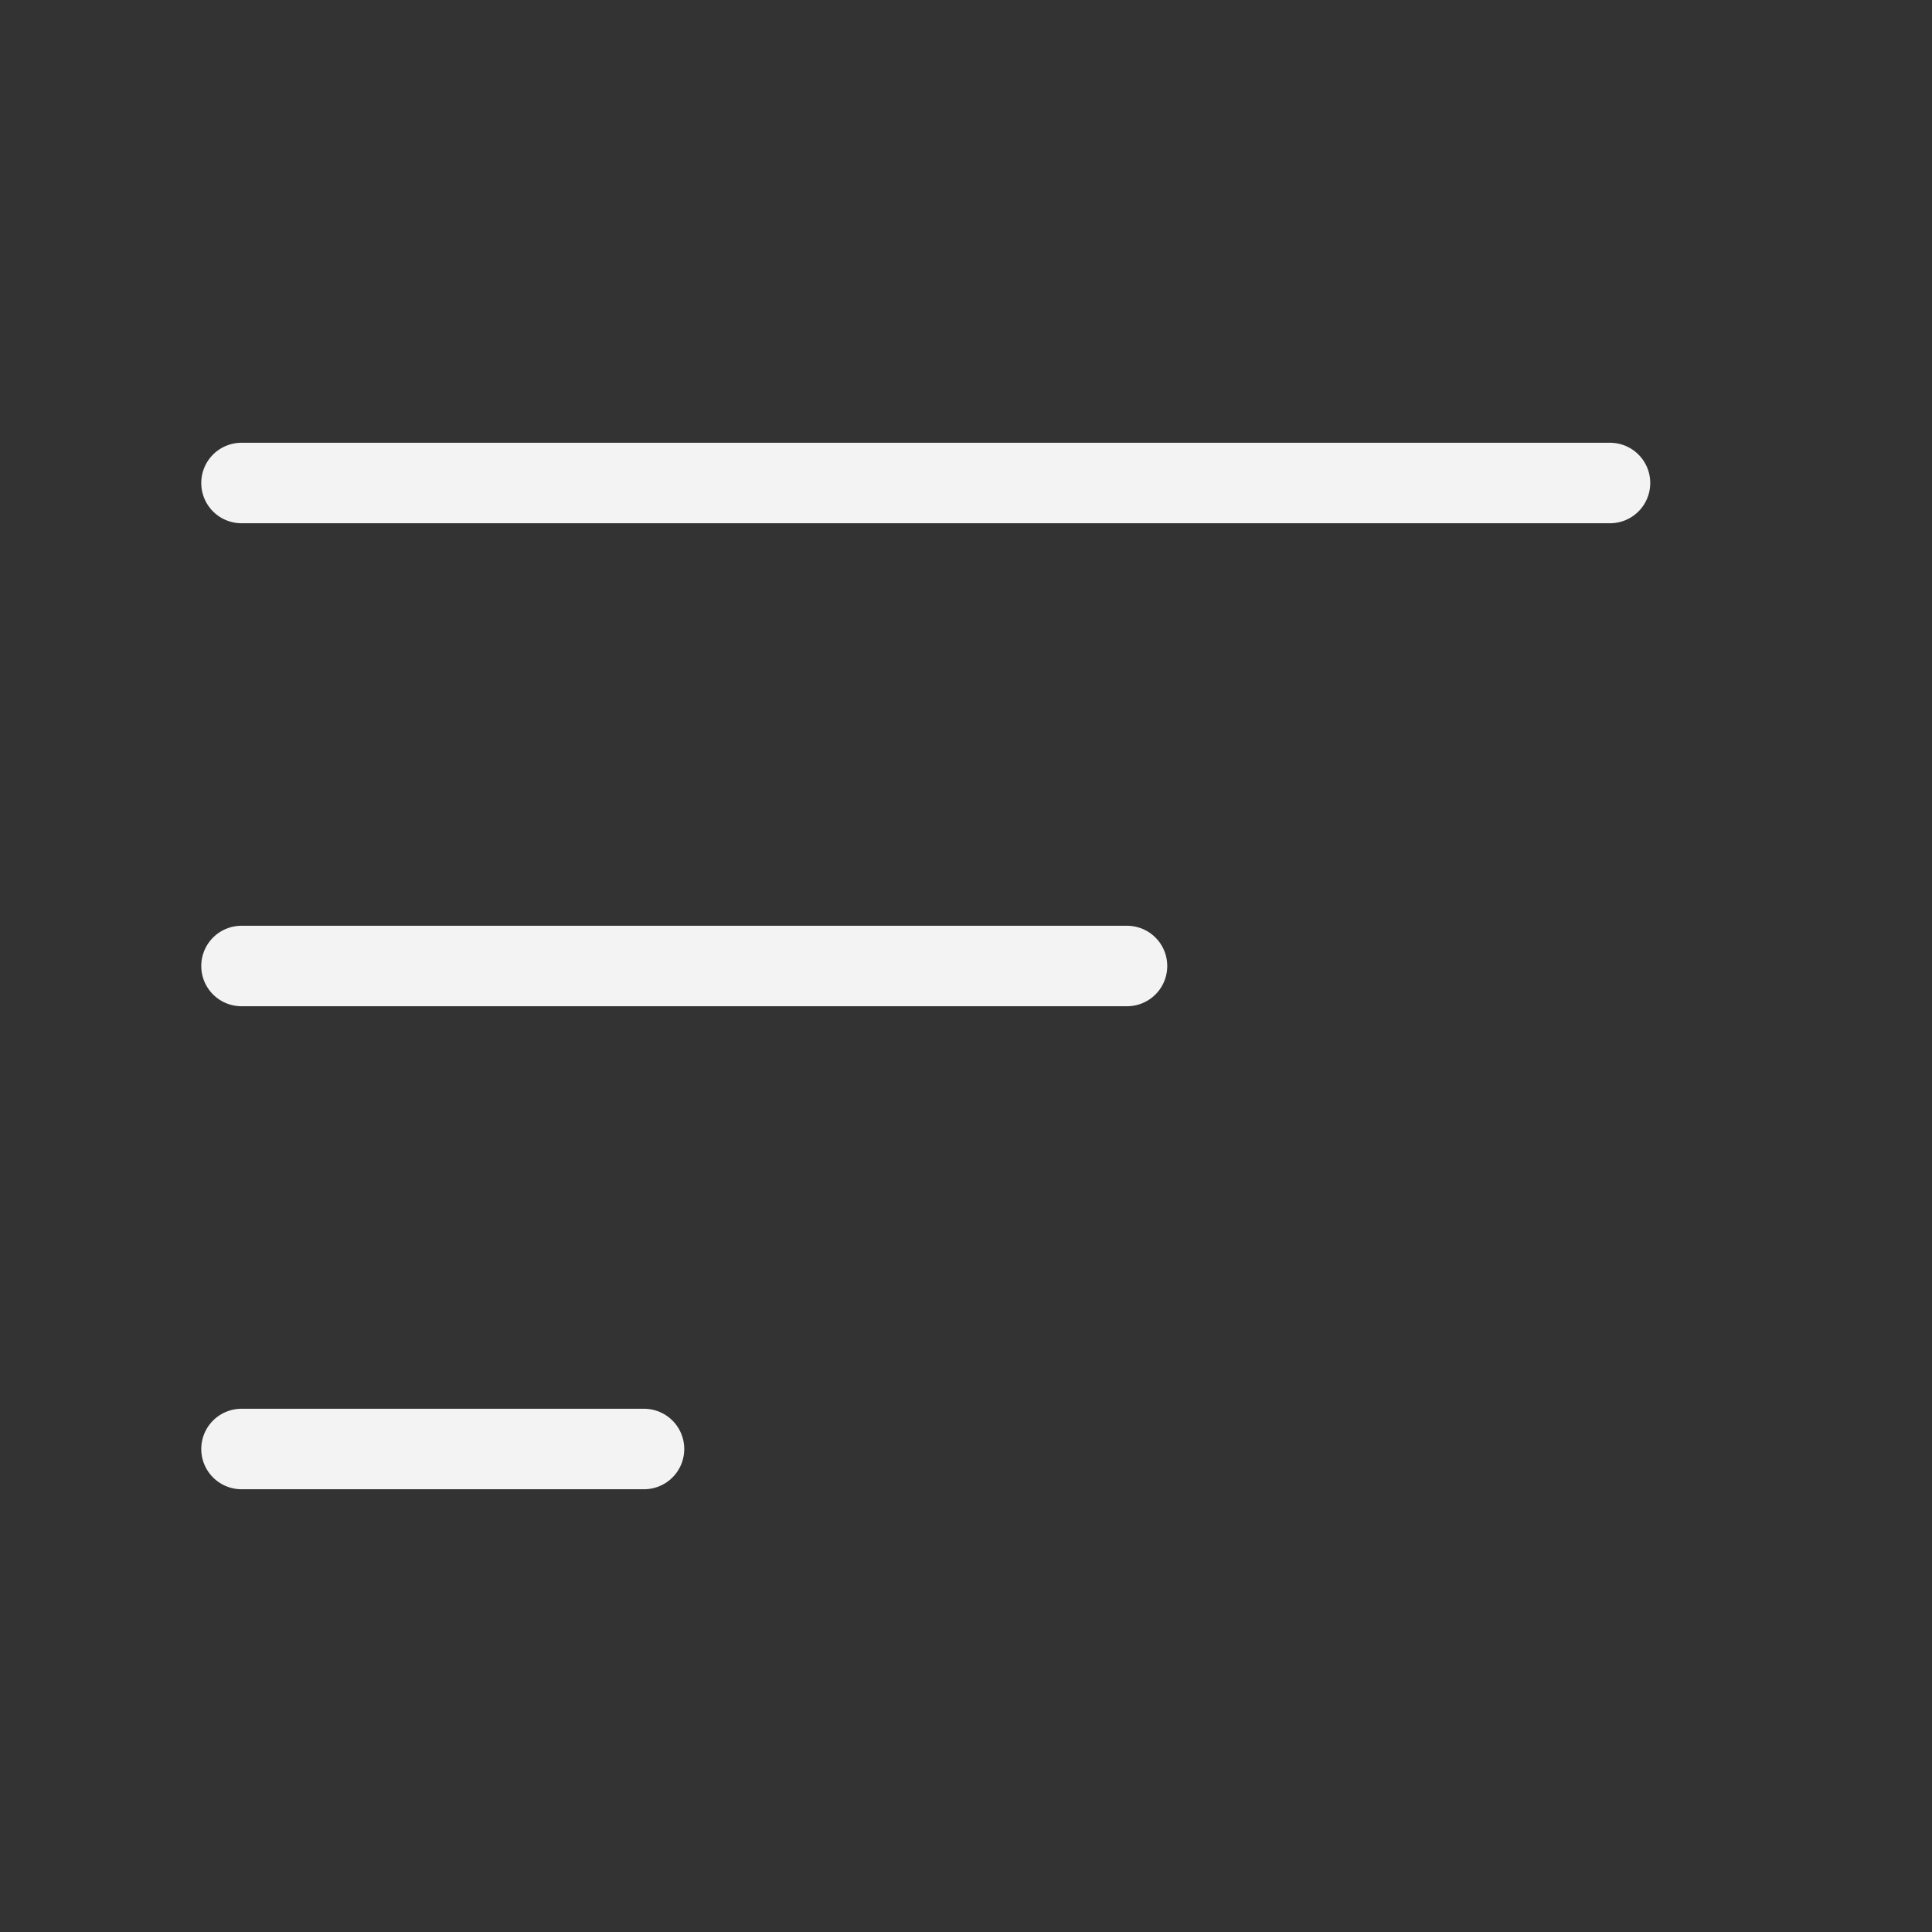 <svg width="24" height="24" viewBox="0 0 24 24" fill="none" xmlns="http://www.w3.org/2000/svg">
<rect x="0" y="0" width="24" height="24" fill="#333333" stroke="none"/>
<g clip-path="url(#clip0_31_3660)">
<path d="M3 6H20M3 12H14M3 18H8" stroke="#F3F3F3" stroke-linecap="round"/>
</g>
<defs>
<clipPath id="clip0_31_3660">
<rect width="24" height="24" fill="white"/>
</clipPath>
</defs>
</svg>
